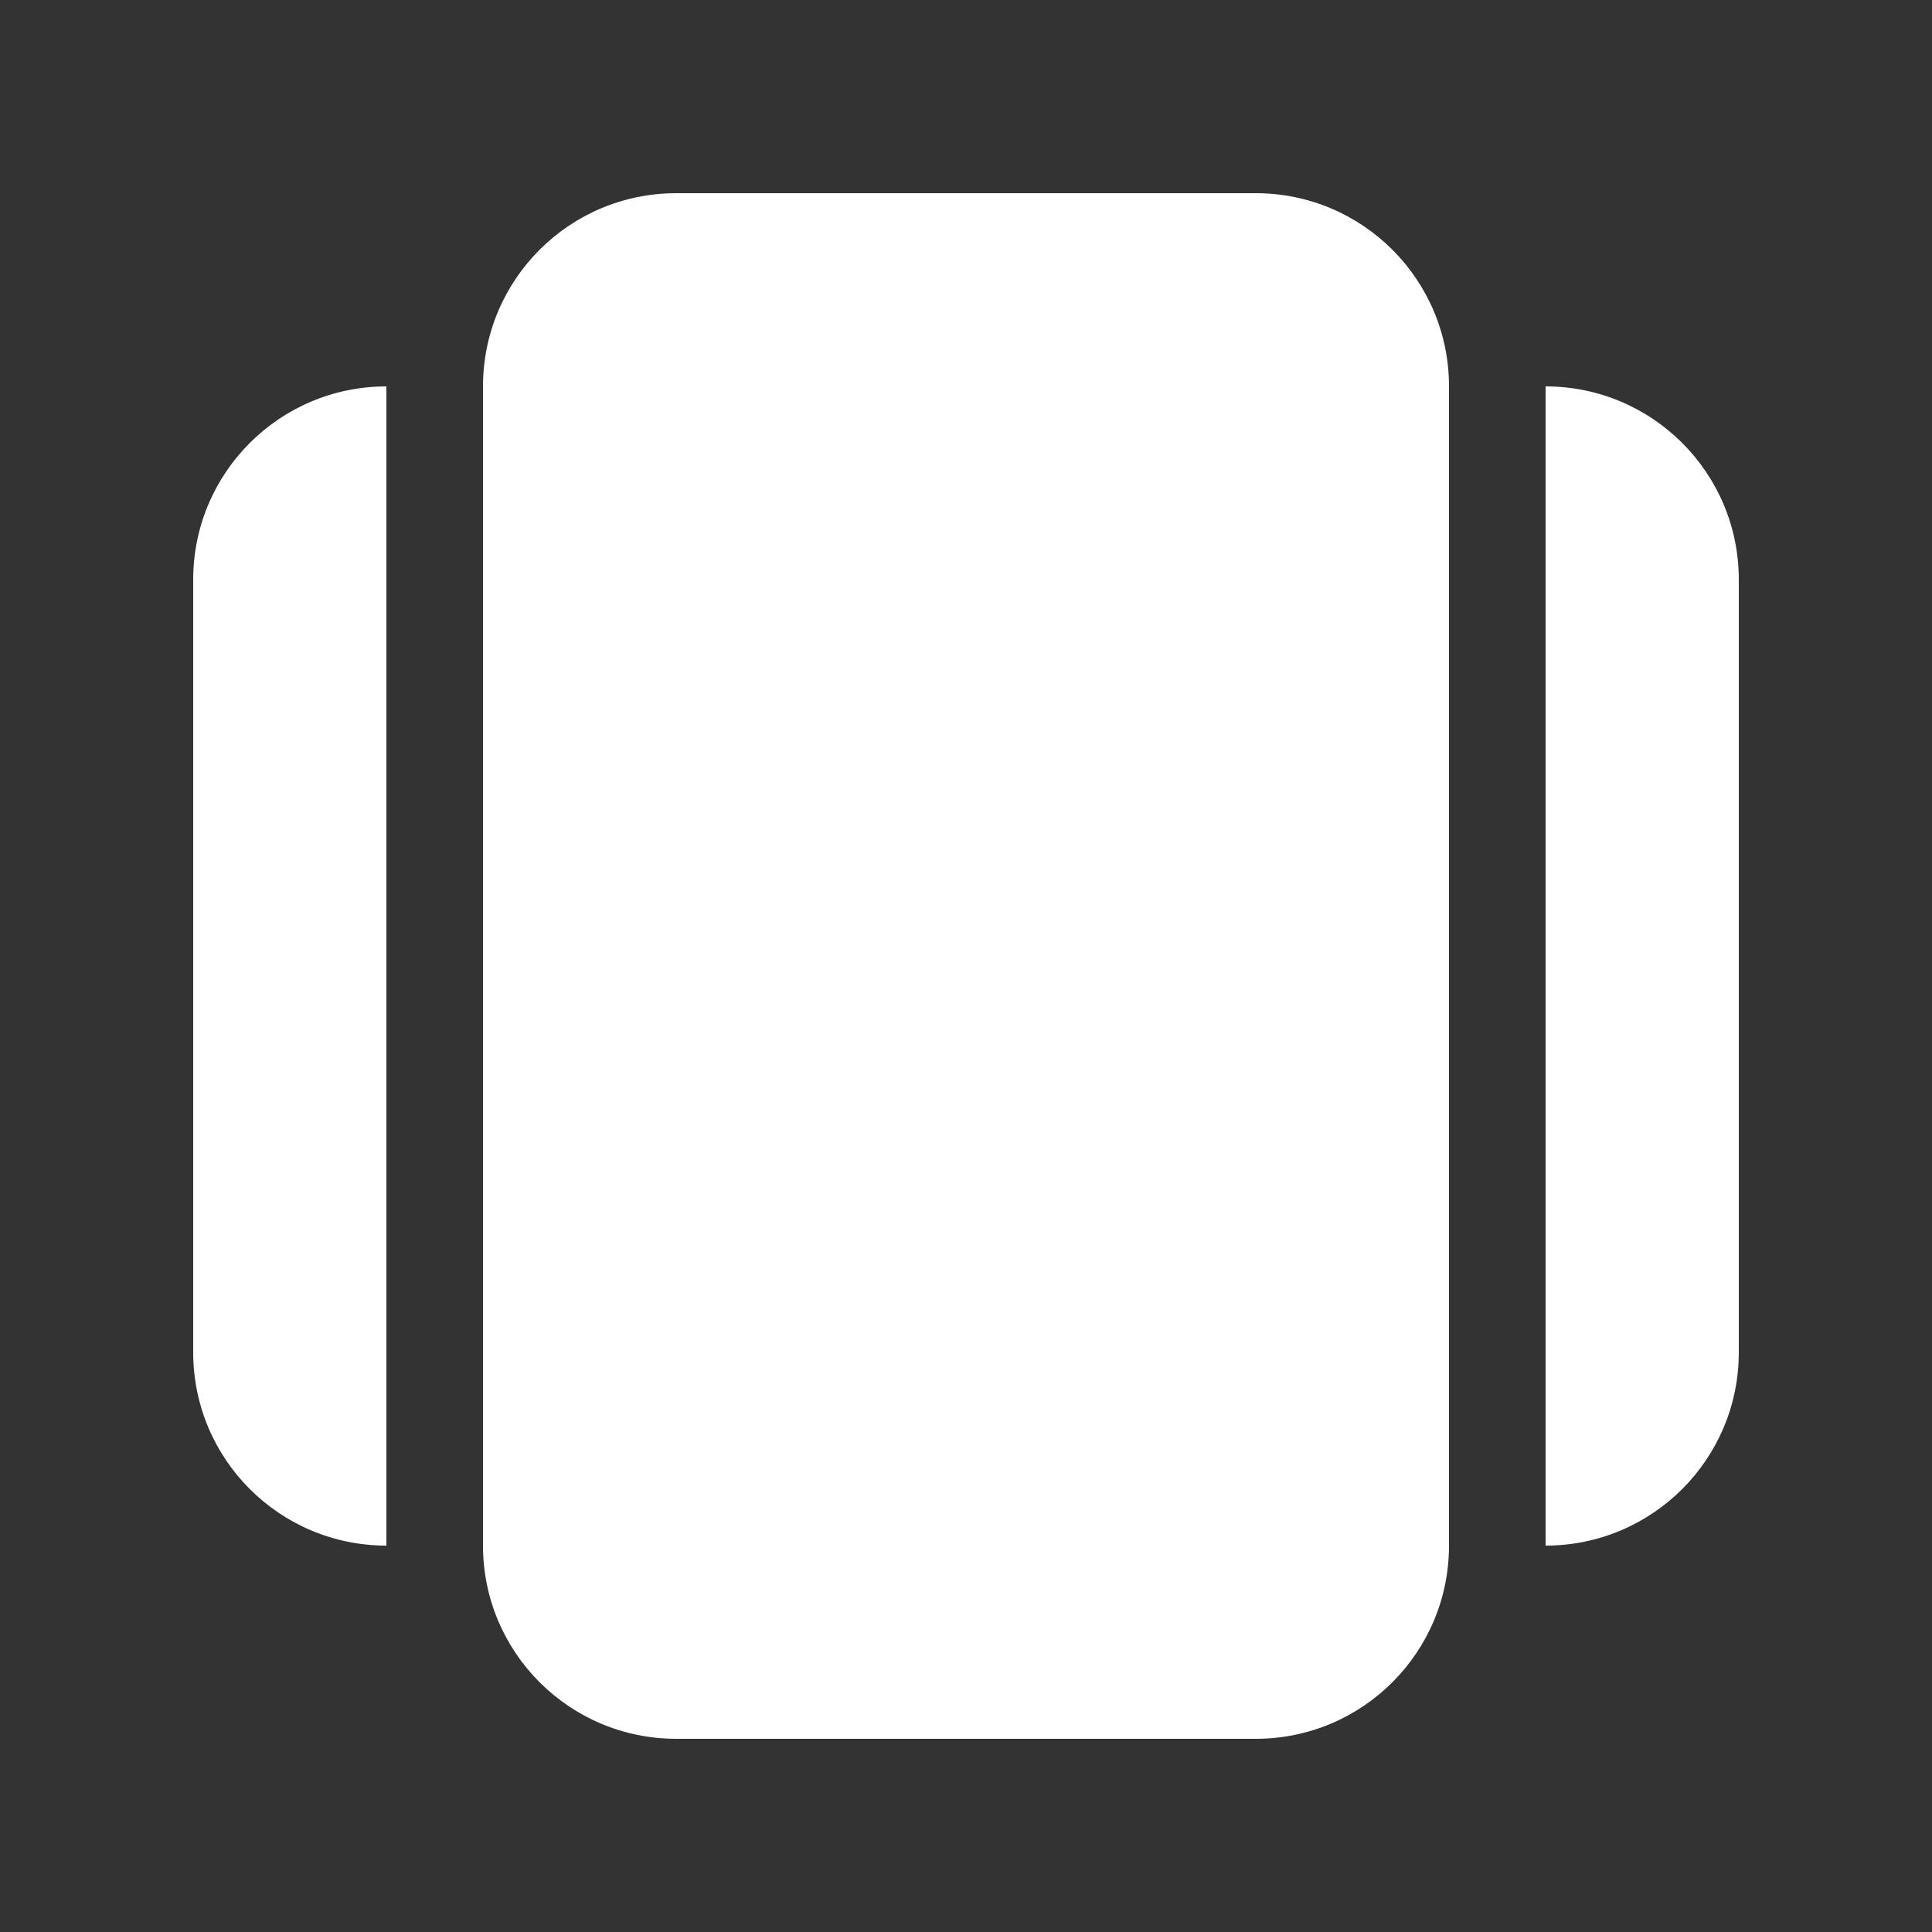 <svg width="20" height="20" viewBox="0 0 20 20" fill="none" xmlns="http://www.w3.org/2000/svg">
<rect x="0" y="0" width="20" height="20" fill="#333333" stroke="none"/>
<path d="M7 2C5.895 2 5 2.895 5 4V16C5 17.105 5.895 18 7 18H13C14.105 18 15 17.105 15 16V4C15 2.895 14.105 2 13 2H7ZM2 6C2 4.895 2.895 4 4 4V16C2.895 16 2 15.105 2 14V6ZM16 16V4C17.105 4 18 4.895 18 6V14C18 15.105 17.105 16 16 16Z" fill="#ffffff"/>
</svg>
